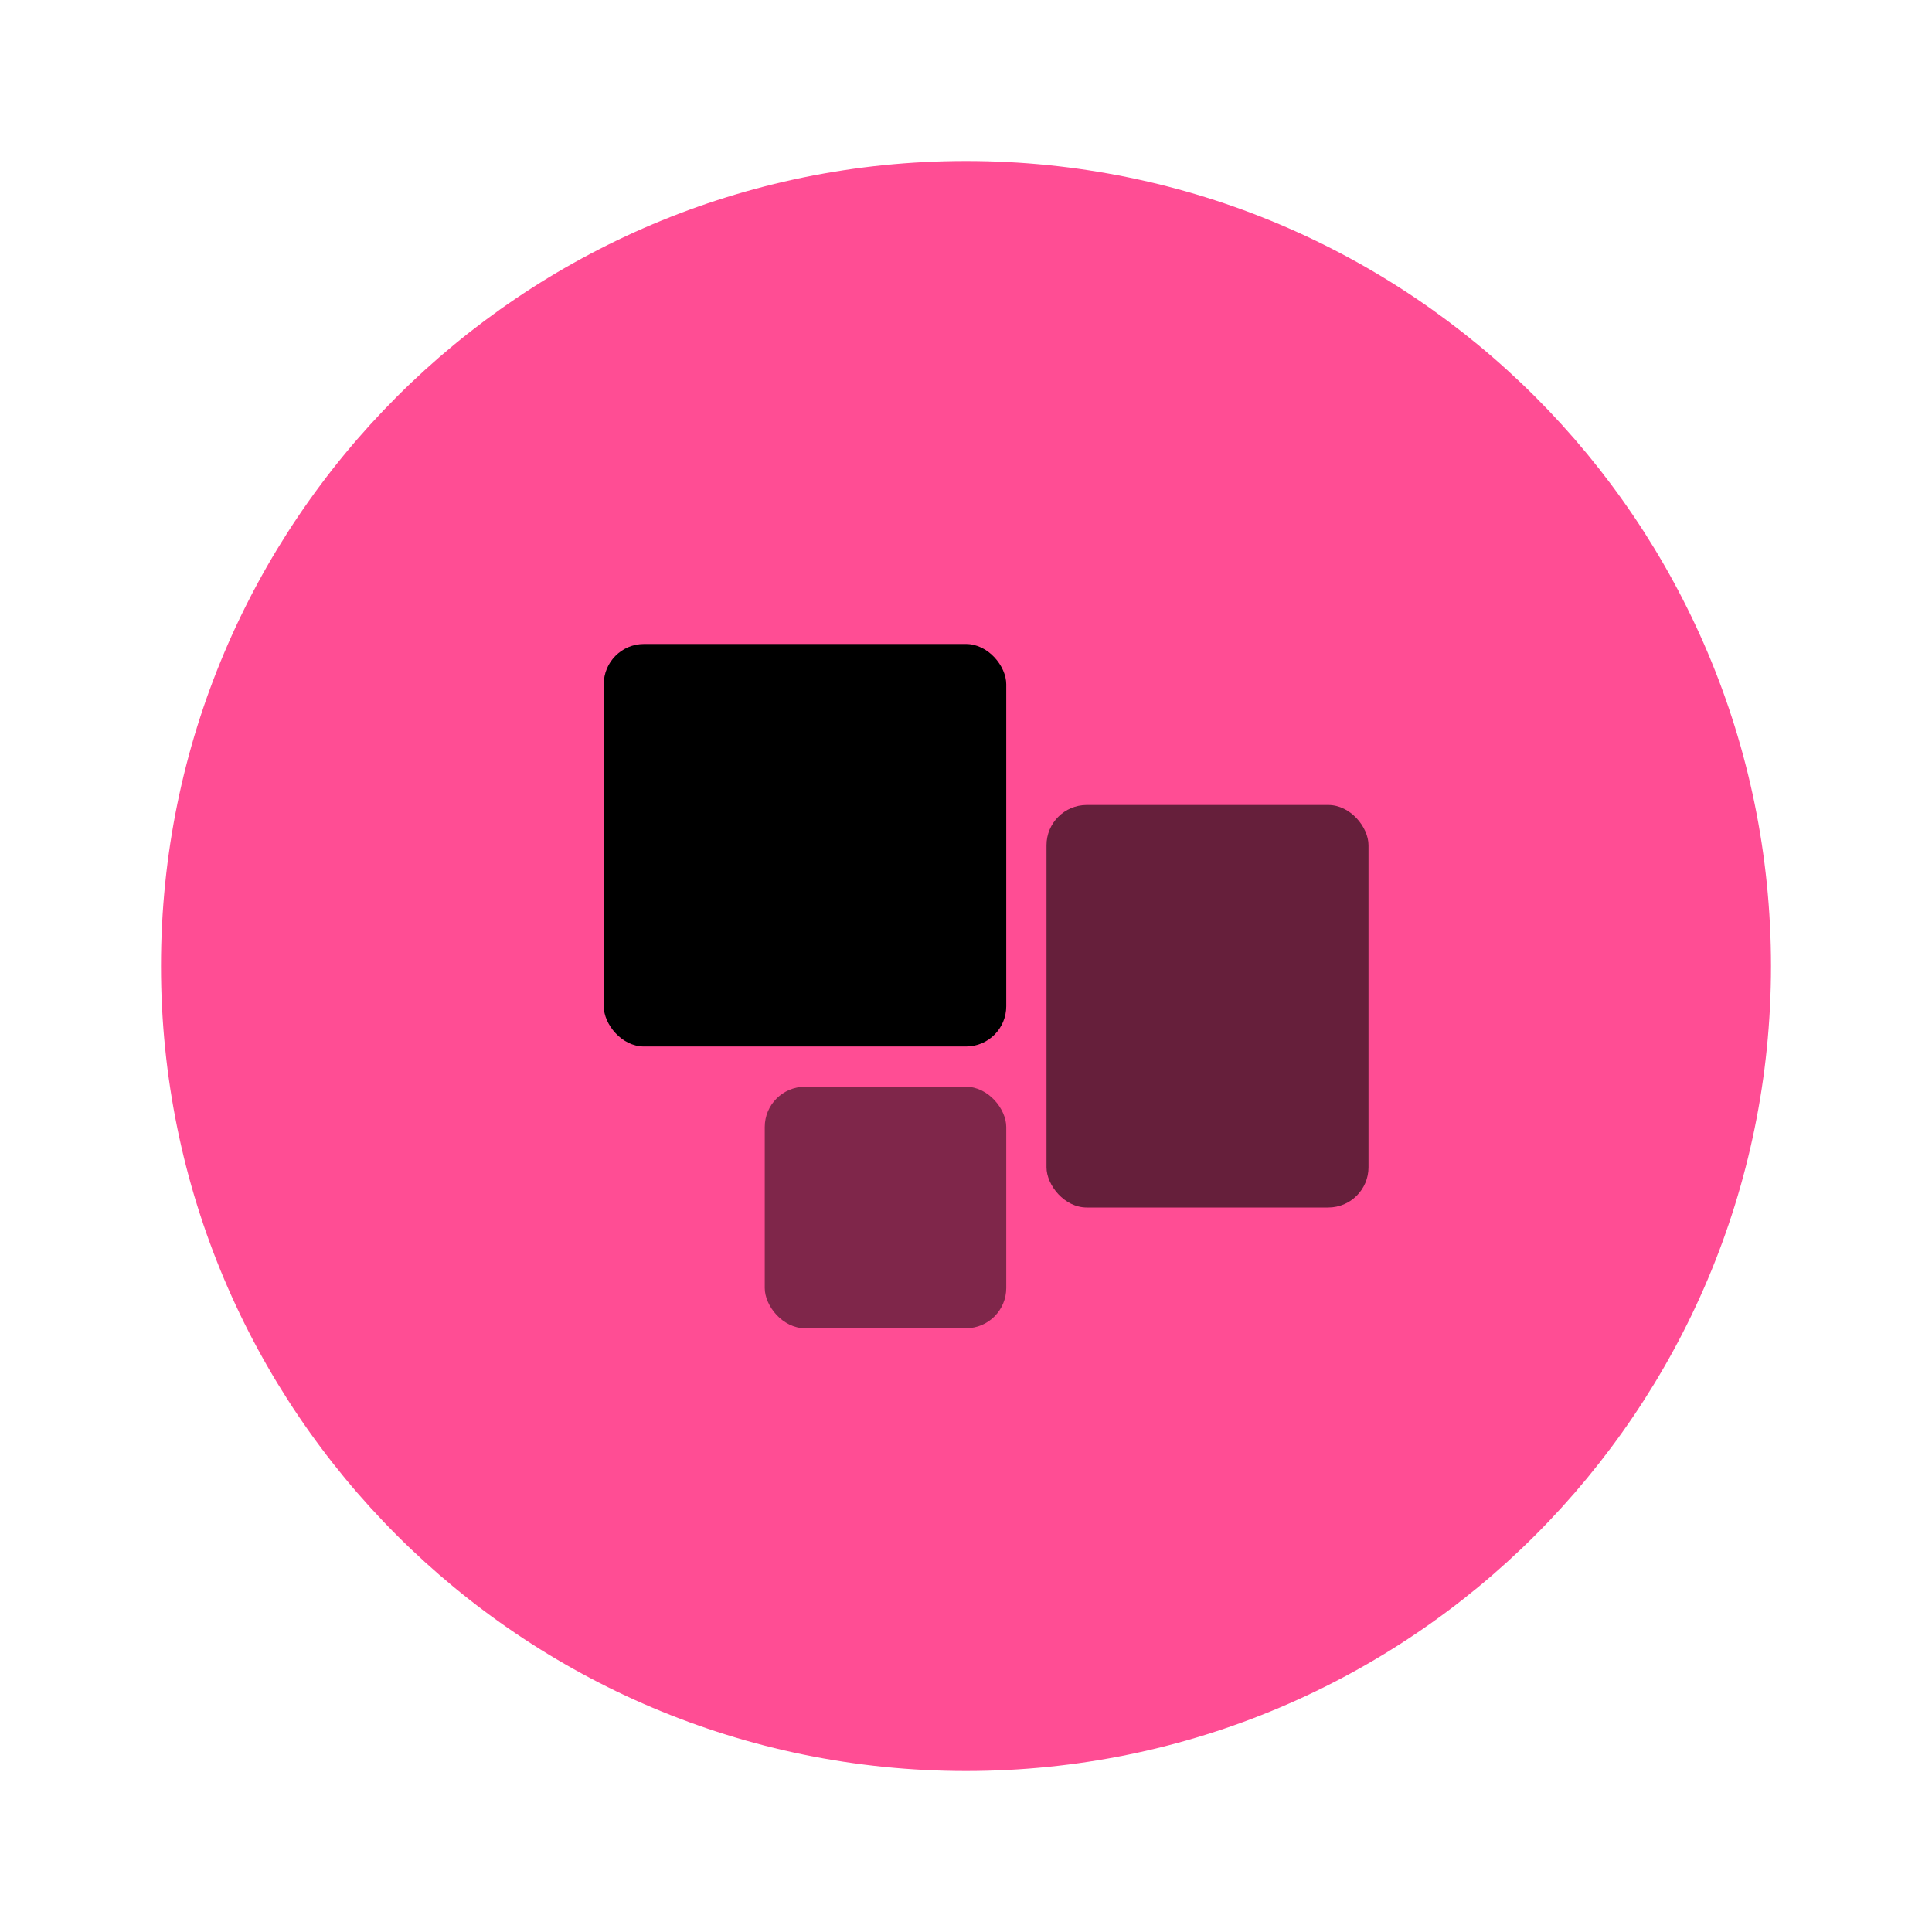 <svg width="48" height="48" viewBox="0 0 48 48" fill="none" xmlns="http://www.w3.org/2000/svg">
<path fill-rule="evenodd" clip-rule="evenodd" d="M44 24.002C44 35.044 35.047 44 24 44C12.953 44 4 35.044 4 24.002C4 12.956 12.953 4 24 4C35.047 4 44 12.956 44 24.002Z" fill="#FF4D94"/>
<rect opacity="0.598" x="26" y="20" width="8" height="10" rx="1" fill="black"/>
<rect opacity="0.501" x="19" y="27" width="6" height="6" rx="1" fill="black"/>
<rect x="15" y="16" width="10" height="10" rx="1" fill="black"/>
</svg>
